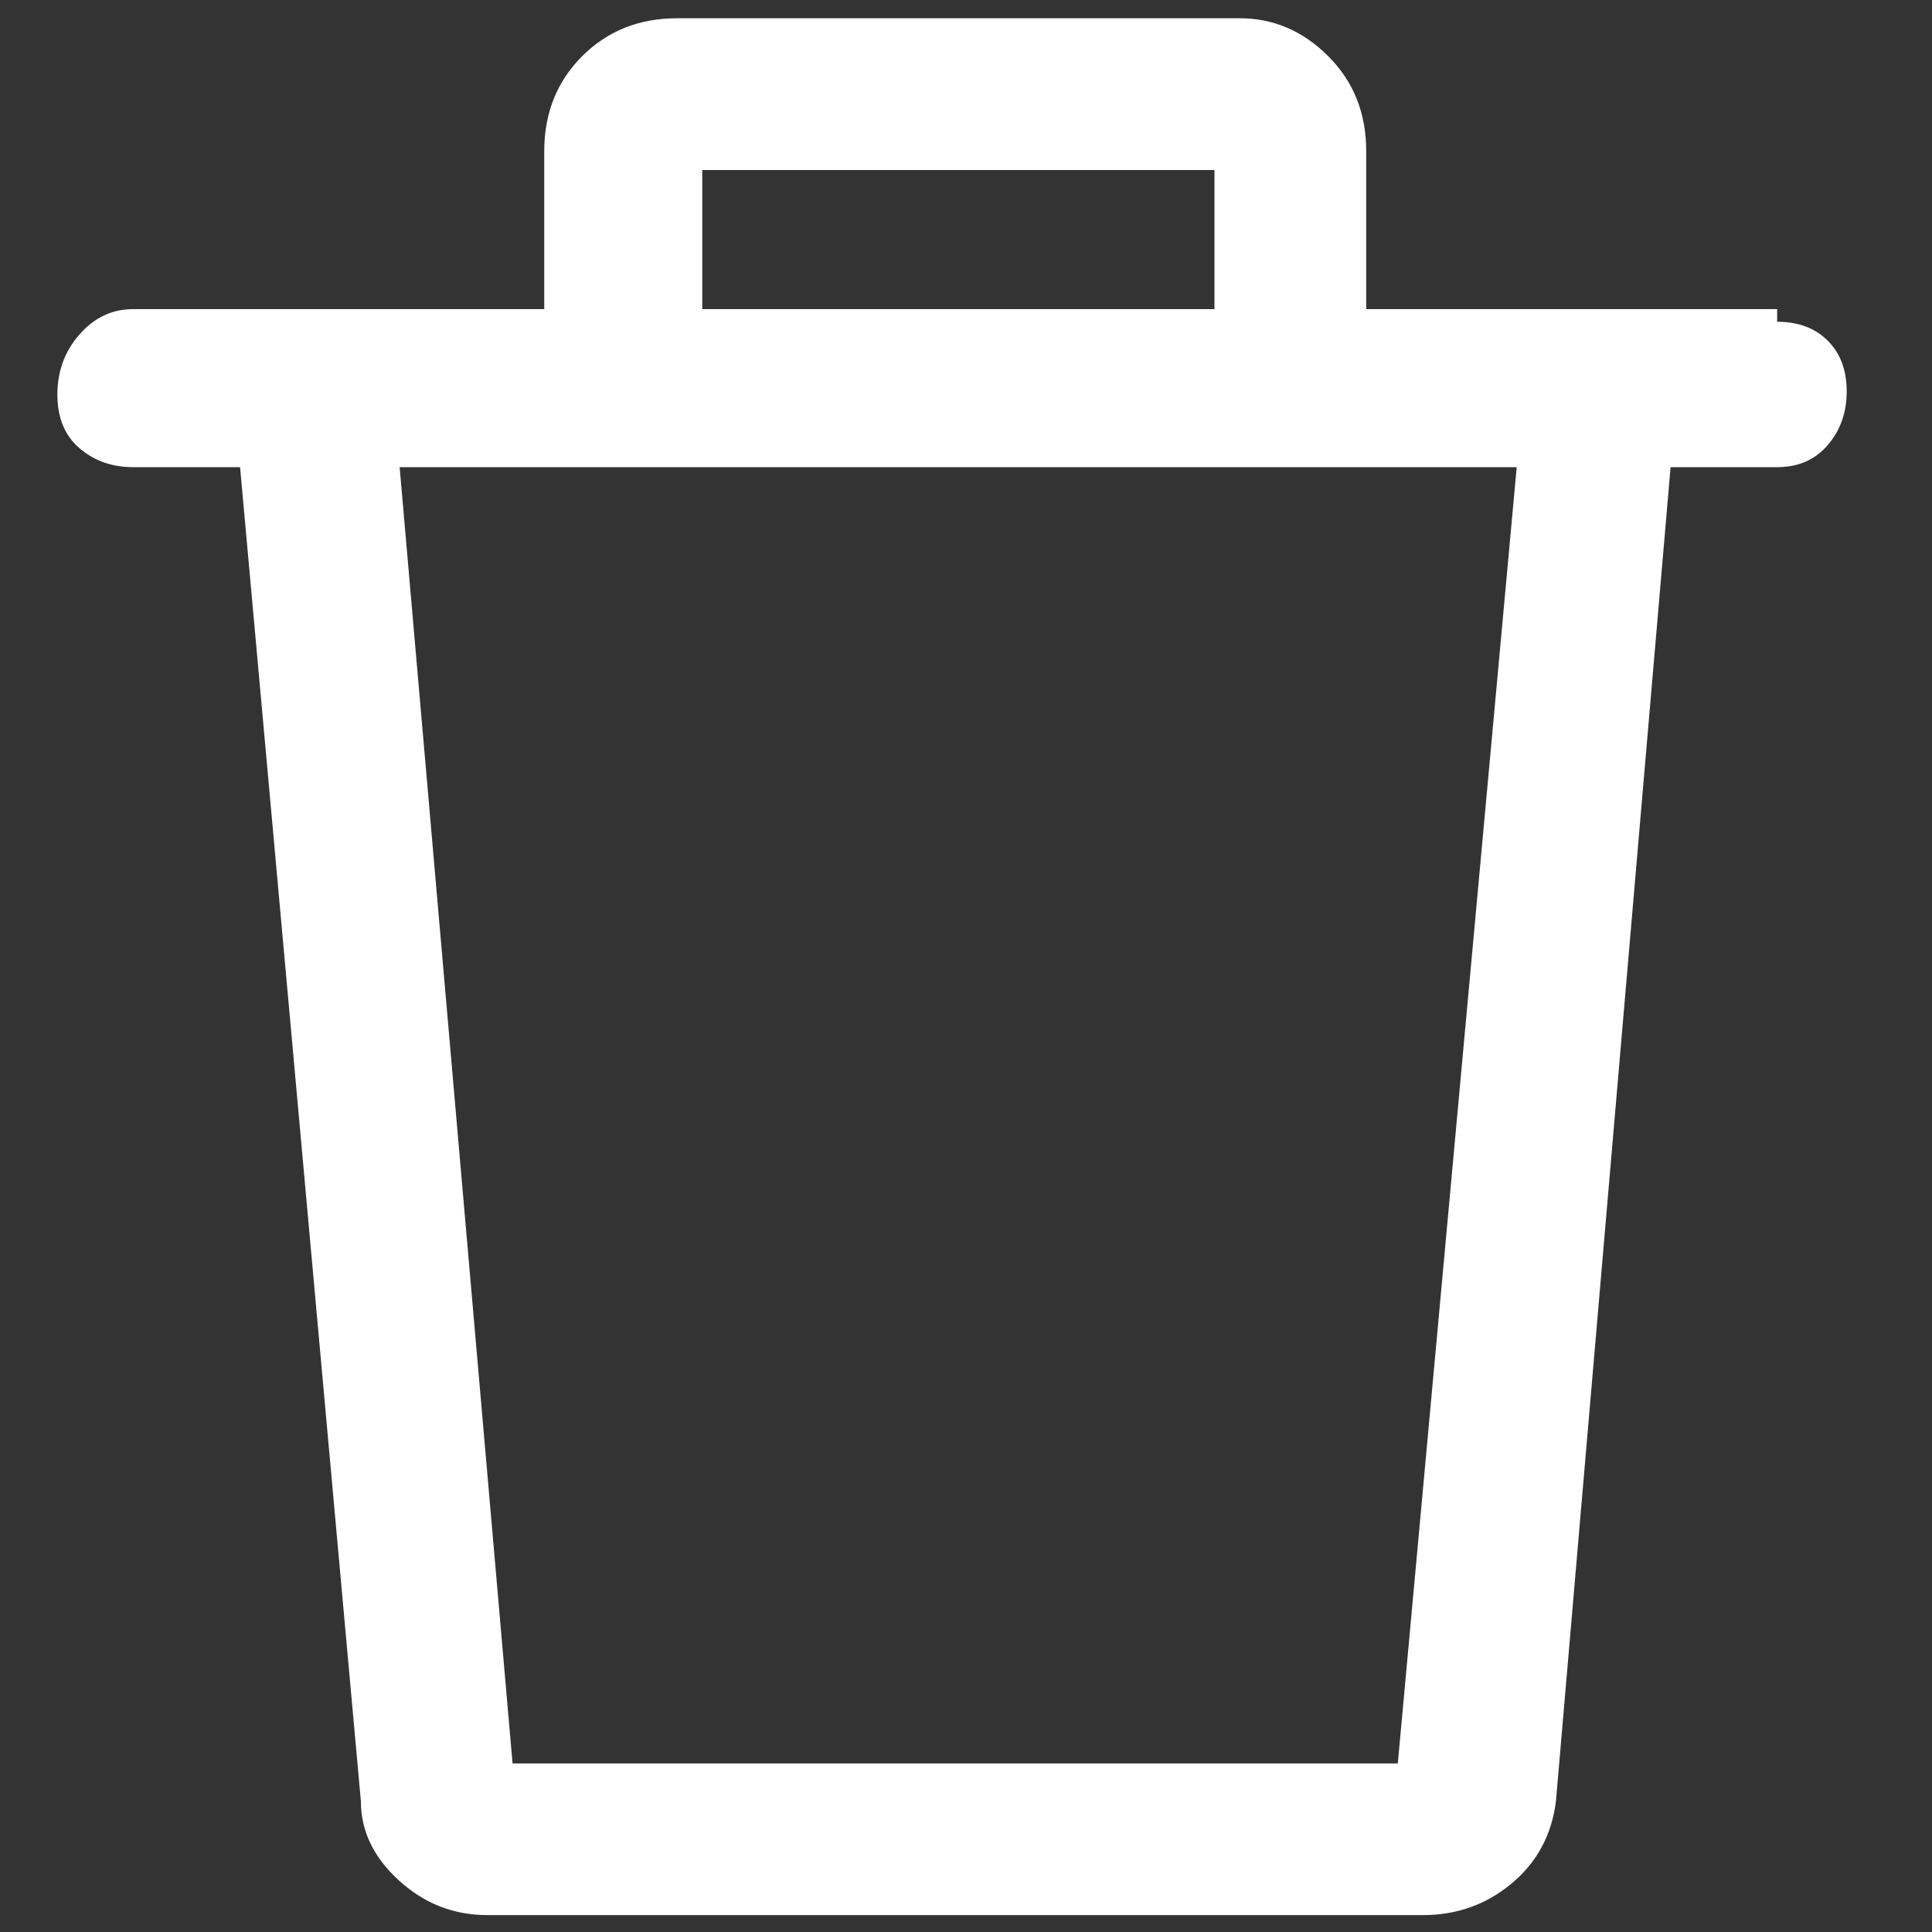 <svg width="20" height="20" viewBox="0 0 20 20" fill="none" xmlns="http://www.w3.org/2000/svg">
<rect x="0" y="0" width="20" height="20" fill="#333333" stroke="none"/>
<path d="M15.779 3.985L14.47 18.255H5.306L4.063 3.985L2.426 4.182L3.736 18.647C3.736 18.953 3.866 19.225 4.128 19.465C4.39 19.705 4.696 19.825 5.045 19.825H14.732C15.081 19.825 15.386 19.716 15.648 19.498C15.91 19.28 16.063 18.996 16.107 18.647L17.35 4.182L15.779 3.985ZM12.834 0.189H7.008C6.616 0.189 6.288 0.32 6.026 0.582C5.765 0.844 5.634 1.171 5.634 1.564V4.051H7.27V1.76H12.572V4.051H14.143V1.564C14.143 1.171 14.012 0.844 13.75 0.582C13.488 0.32 13.183 0.189 12.834 0.189ZM18.397 3.2H1.379C1.161 3.2 0.976 3.287 0.823 3.462C0.67 3.636 0.594 3.844 0.594 4.084C0.594 4.324 0.67 4.509 0.823 4.64C0.976 4.771 1.161 4.836 1.379 4.836H18.397C18.616 4.836 18.79 4.76 18.921 4.607C19.052 4.454 19.117 4.269 19.117 4.051C19.117 3.833 19.052 3.658 18.921 3.527C18.79 3.396 18.616 3.331 18.397 3.331V3.2Z" fill="white"/>
</svg>
